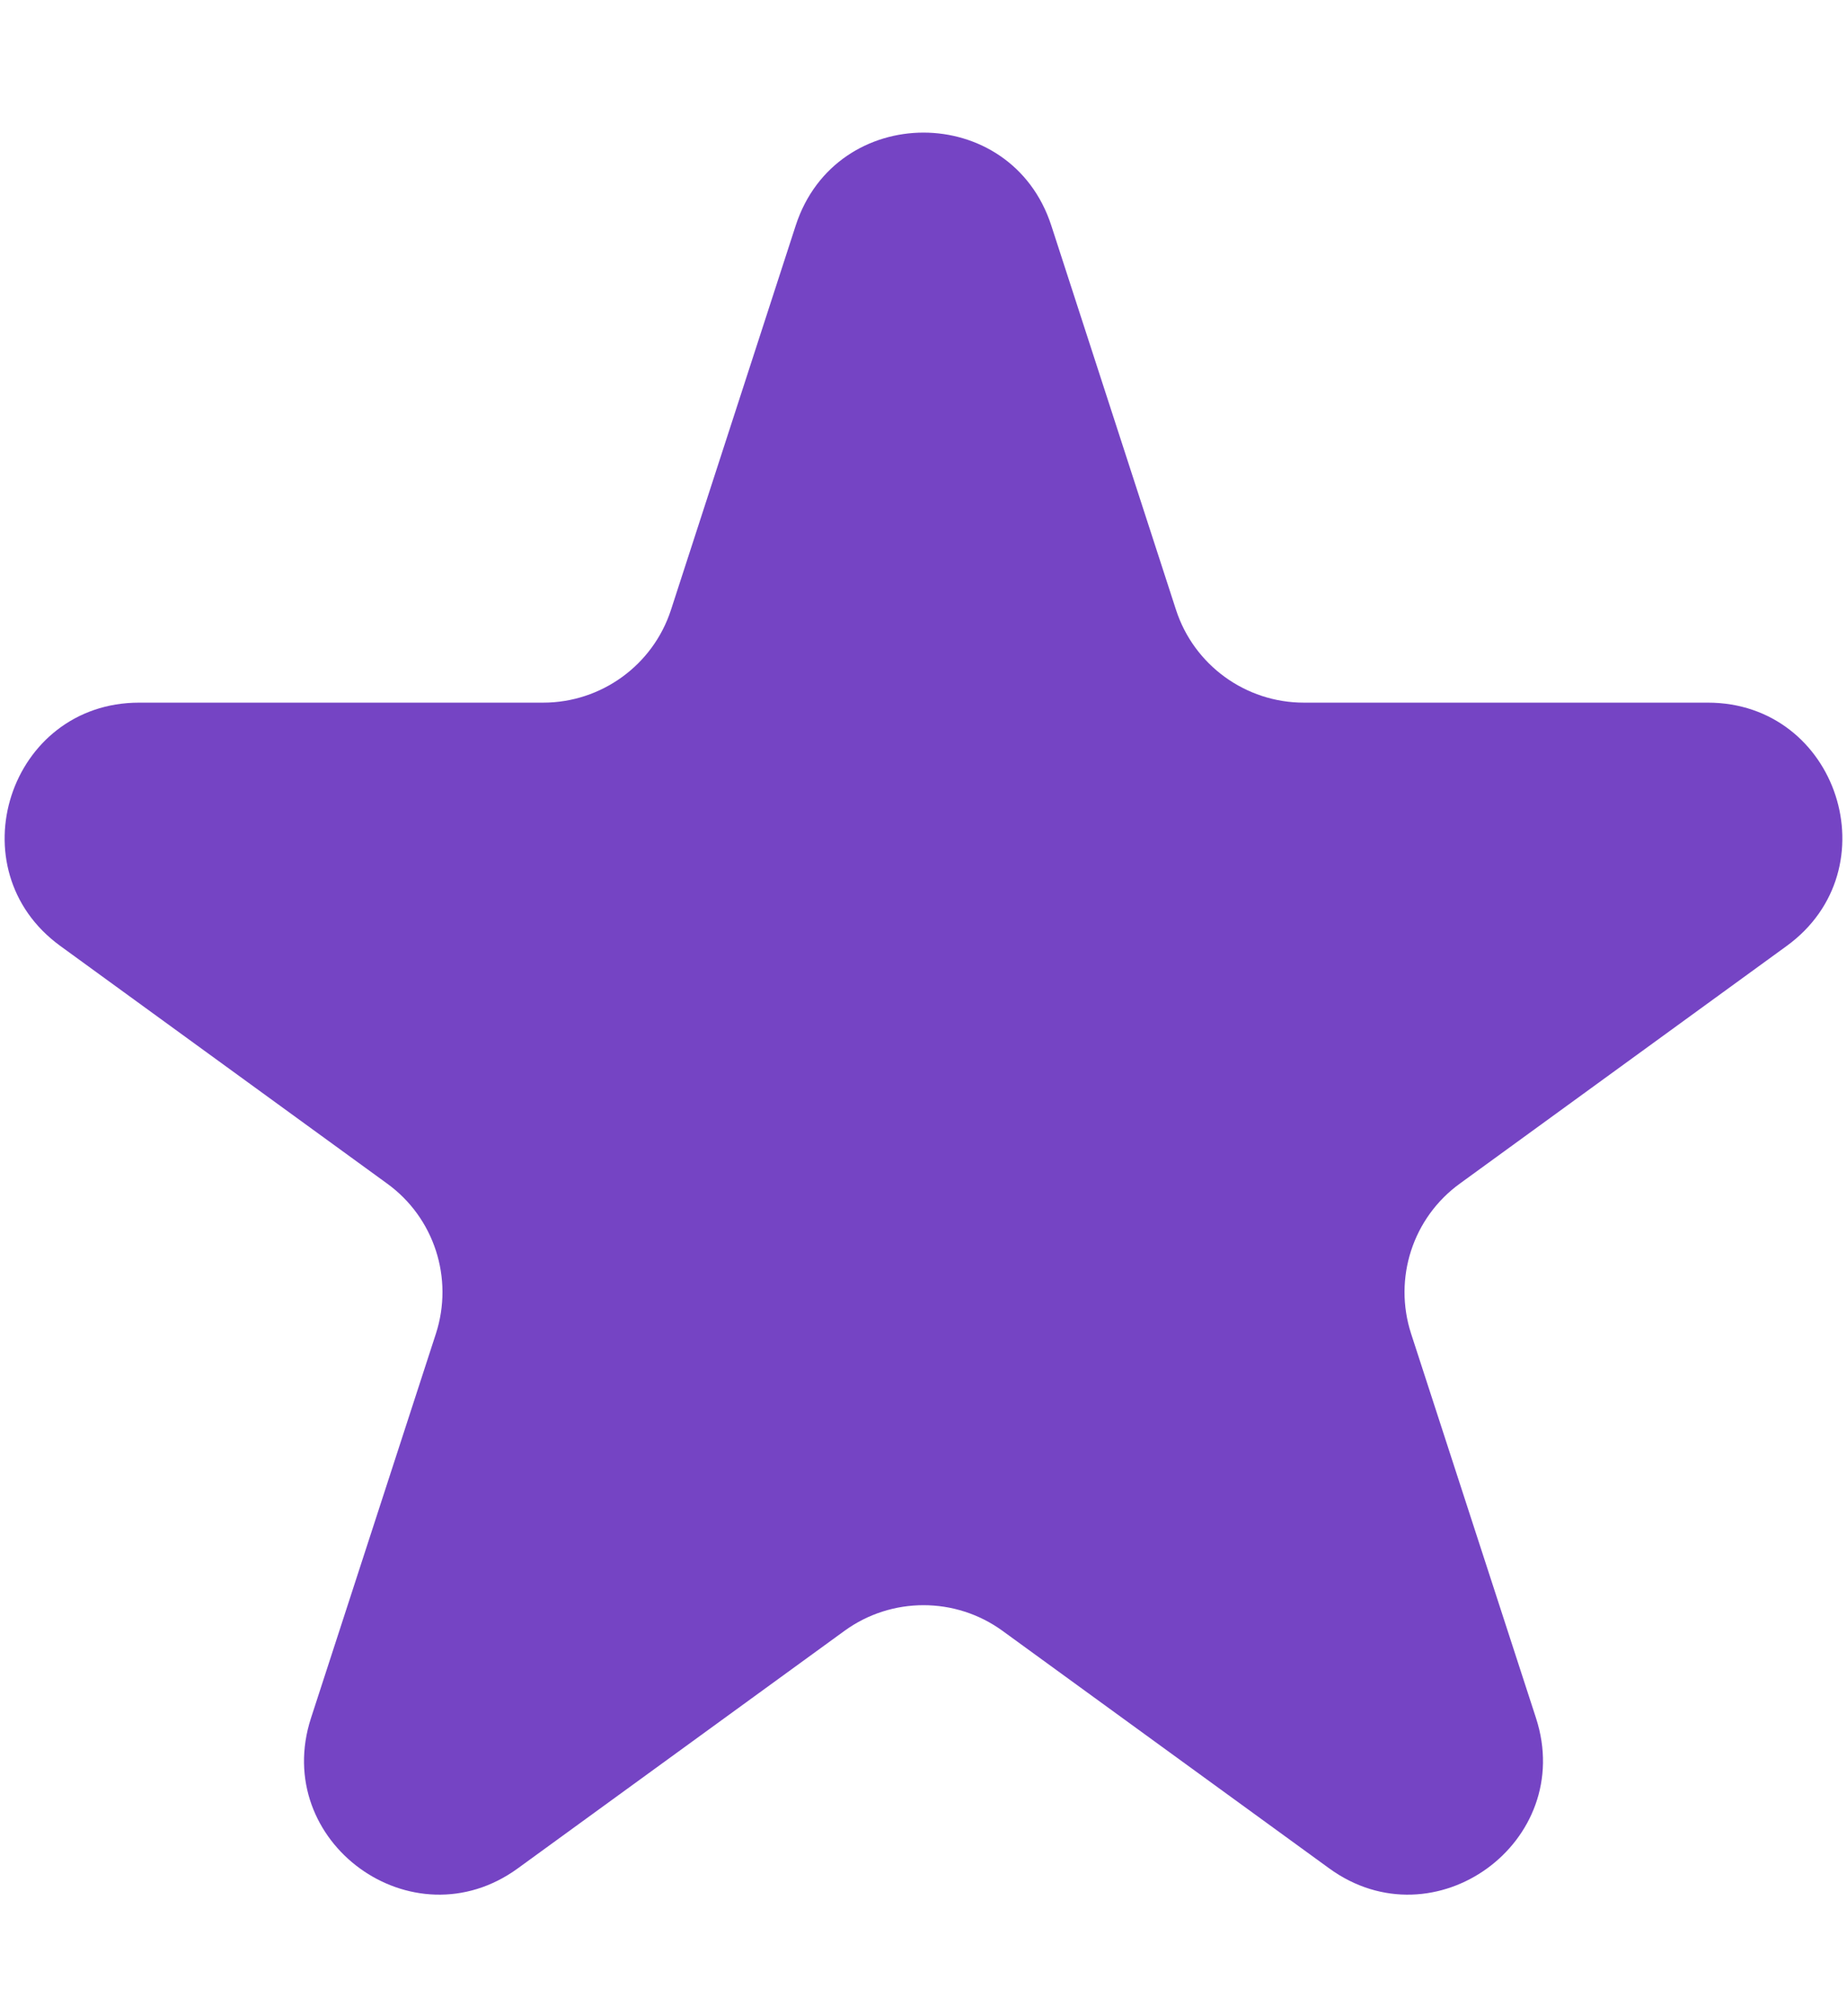 <svg xmlns="http://www.w3.org/2000/svg" width="11" height="12" viewBox="0 0 11 12" fill="#4706b0bf">
  <path d="M4.739 1.342C4.979 0.605 6.021 0.605 6.261 1.342L7.004 3.63C7.111 3.959 7.419 4.182 7.765 4.182H10.171C10.946 4.182 11.268 5.174 10.641 5.63L8.695 7.044C8.414 7.247 8.297 7.608 8.404 7.938L9.148 10.226C9.387 10.963 8.543 11.576 7.916 11.12L5.97 9.706C5.69 9.503 5.31 9.503 5.03 9.706L3.084 11.12C2.457 11.576 1.613 10.963 1.852 10.226L2.596 7.938C2.703 7.608 2.586 7.247 2.305 7.044L0.359 5.63C-0.268 5.174 0.054 4.182 0.829 4.182H3.235C3.581 4.182 3.889 3.959 3.996 3.63L4.739 1.342Z" fill="#4706B0" fill-opacity="0.75"/>
</svg>
